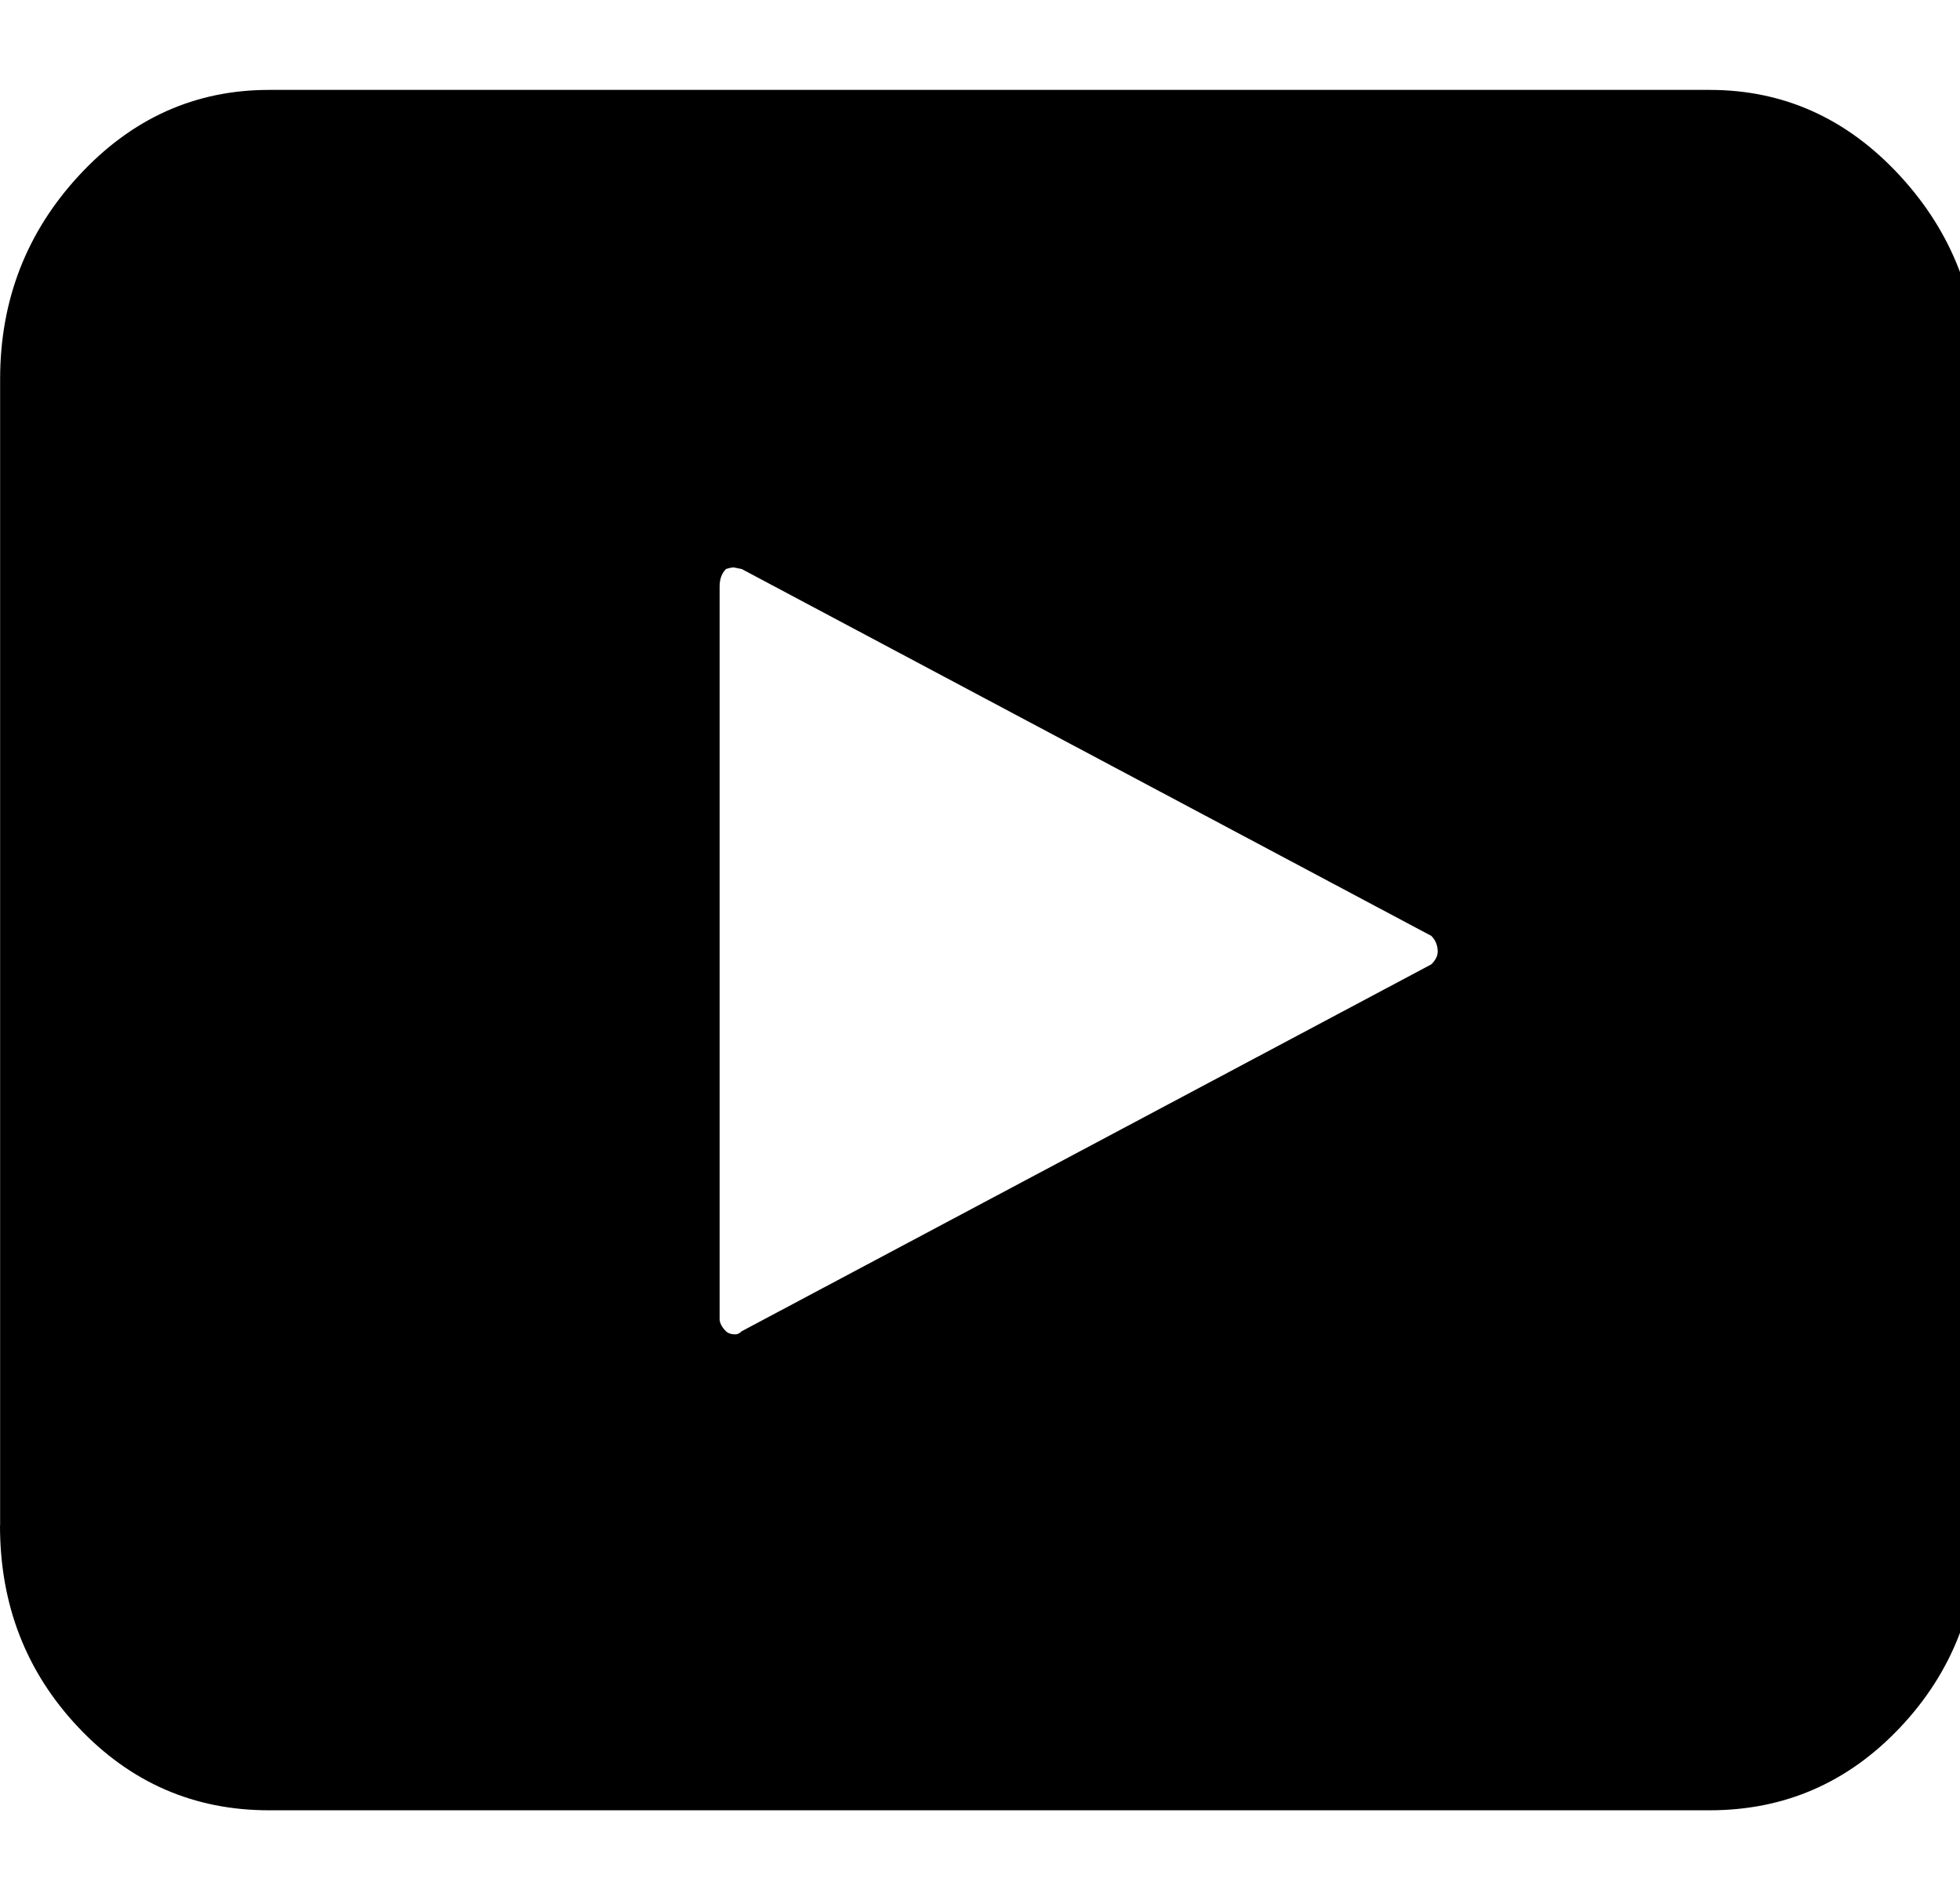 <svg xmlns="http://www.w3.org/2000/svg" xmlns:xlink="http://www.w3.org/1999/xlink" viewBox="0 0 33 32">
  <title>youtube</title>
  <path d="M0 25.693q0 1.997 1.318 3.395t3.209 1.398h24.259q1.891 0 3.209-1.398t1.318-3.395v-19.306q0-1.997-1.331-3.435t-3.195-1.438h-24.259q-1.864 0-3.195 1.438t-1.331 3.435v19.306zM12.116 22.205v-12.329q0-0.186 0.107-0.293 0.080-0.027 0.133-0.027l0.133 0.027 11.61 6.178q0.107 0.107 0.107 0.266 0 0.107-0.107 0.213l-11.61 6.178q-0.053 0.053-0.107 0.053-0.107 0-0.16-0.053-0.107-0.107-0.107-0.213z"></path>
</svg>